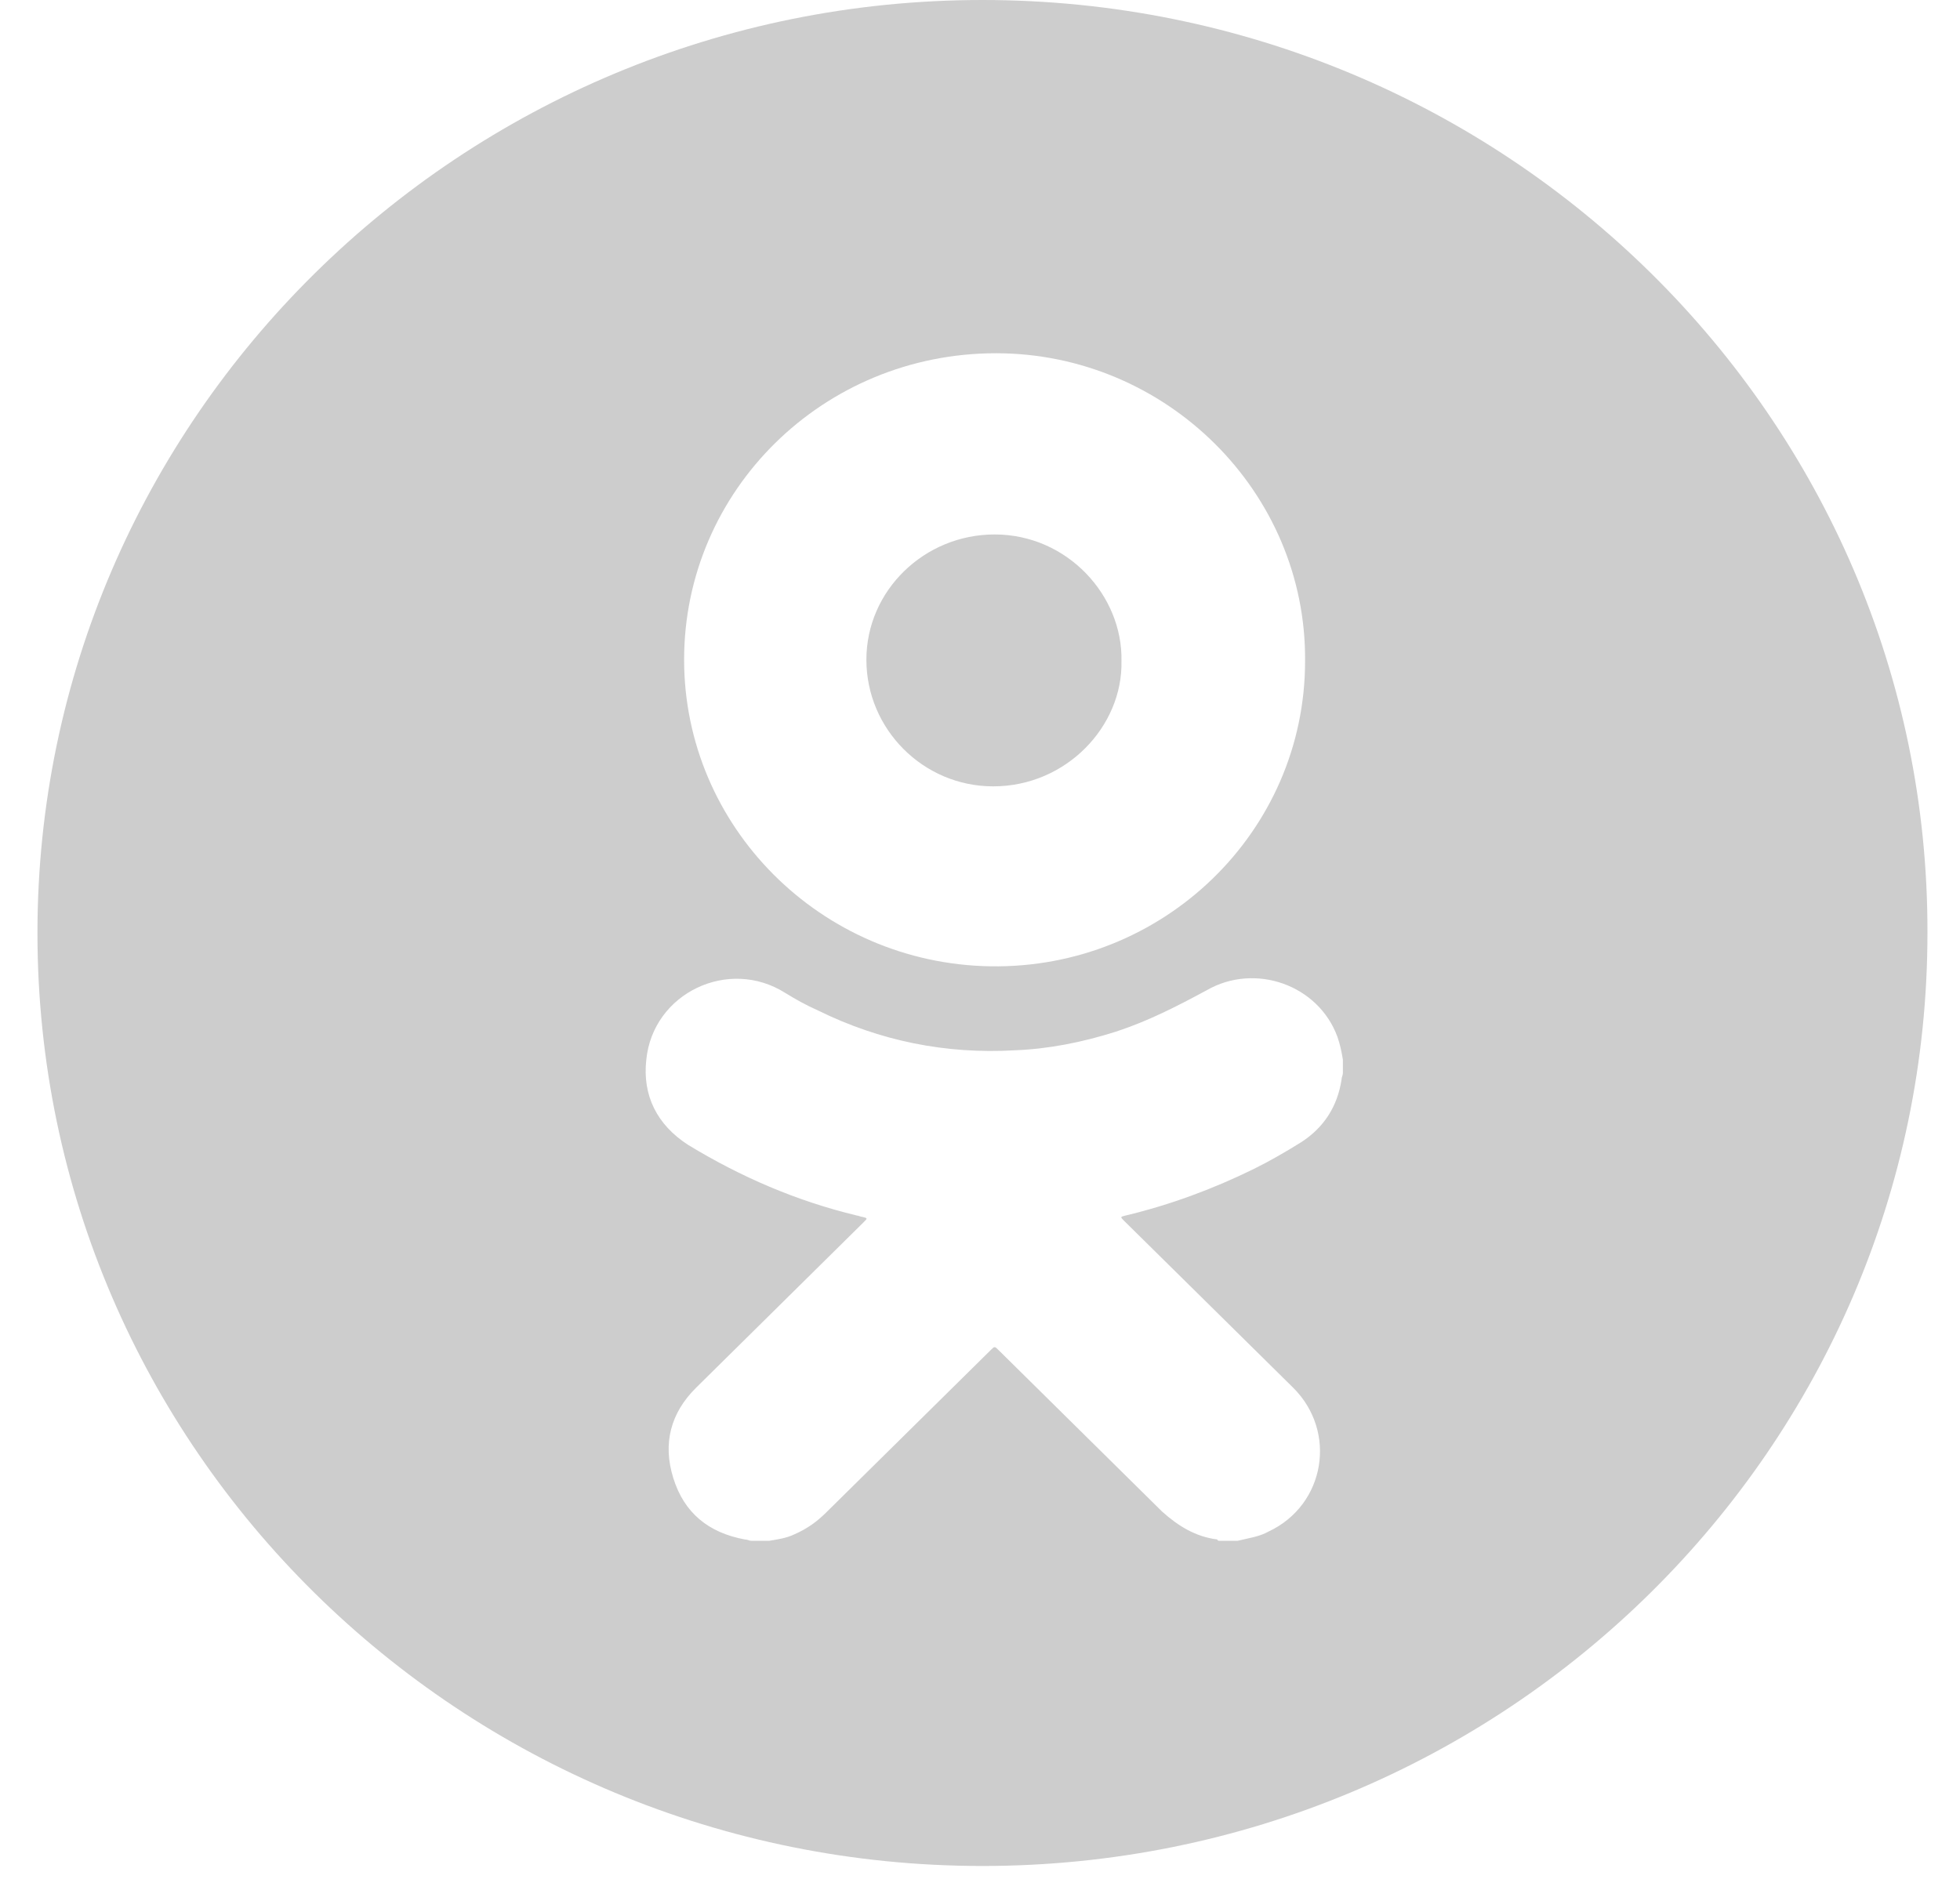 <svg width="28" height="27" viewBox="0 0 28 27" fill="none" xmlns="http://www.w3.org/2000/svg">
<path d="M14.189 11.235C15.231 11.235 16.041 10.378 16.021 9.445C16.041 8.512 15.25 7.636 14.209 7.636C13.206 7.636 12.377 8.436 12.377 9.426C12.377 10.416 13.187 11.235 14.189 11.235Z" fill="#CDCDCD"/>
<path d="M14.035 0C6.591 0 0.535 5.98 0.535 13.33C0.535 20.7 6.591 26.66 14.035 26.66C21.499 26.66 27.535 20.681 27.535 13.33C27.554 5.98 21.499 0 14.035 0ZM14.228 5.047C16.658 5.047 18.664 7.027 18.644 9.445C18.644 11.883 16.619 13.844 14.151 13.806C11.721 13.768 9.773 11.807 9.773 9.426C9.773 7.008 11.759 5.047 14.228 5.047ZM19.184 15.33C19.184 15.368 19.165 15.387 19.165 15.425C19.107 15.806 18.914 16.11 18.587 16.32C18.374 16.453 18.143 16.587 17.912 16.701C17.333 16.986 16.716 17.215 16.079 17.367C16.002 17.386 16.002 17.386 16.06 17.444C16.407 17.786 16.774 18.148 17.121 18.491C17.564 18.929 18.027 19.386 18.471 19.824C19.107 20.452 18.934 21.5 18.124 21.881C17.989 21.957 17.834 21.976 17.68 22.014C17.603 22.014 17.507 22.014 17.429 22.014C17.41 22.014 17.391 22.014 17.391 21.995C17.082 21.957 16.832 21.804 16.6 21.595C15.829 20.833 15.038 20.052 14.267 19.291C14.209 19.233 14.209 19.233 14.151 19.291C13.36 20.071 12.589 20.833 11.798 21.614C11.663 21.747 11.528 21.842 11.354 21.919C11.239 21.976 11.104 21.995 10.988 22.014C10.911 22.014 10.834 22.014 10.737 22.014C10.699 22.014 10.679 21.995 10.641 21.995C10.12 21.899 9.773 21.614 9.619 21.119C9.464 20.624 9.58 20.186 9.947 19.824C10.274 19.5 10.583 19.195 10.911 18.872C11.393 18.396 11.875 17.92 12.338 17.462C12.396 17.405 12.396 17.405 12.319 17.386C12.299 17.386 12.261 17.367 12.242 17.367C11.374 17.158 10.583 16.815 9.831 16.358C9.387 16.072 9.175 15.653 9.233 15.139C9.329 14.187 10.409 13.673 11.219 14.187C11.374 14.282 11.509 14.358 11.682 14.435C12.569 14.873 13.514 15.063 14.498 15.006C14.98 14.987 15.462 14.892 15.944 14.739C16.407 14.587 16.812 14.378 17.237 14.149C17.931 13.749 18.837 14.073 19.107 14.816C19.146 14.93 19.165 15.025 19.184 15.139C19.184 15.196 19.184 15.254 19.184 15.33Z" fill="#CDCDCD"/>
</svg>
